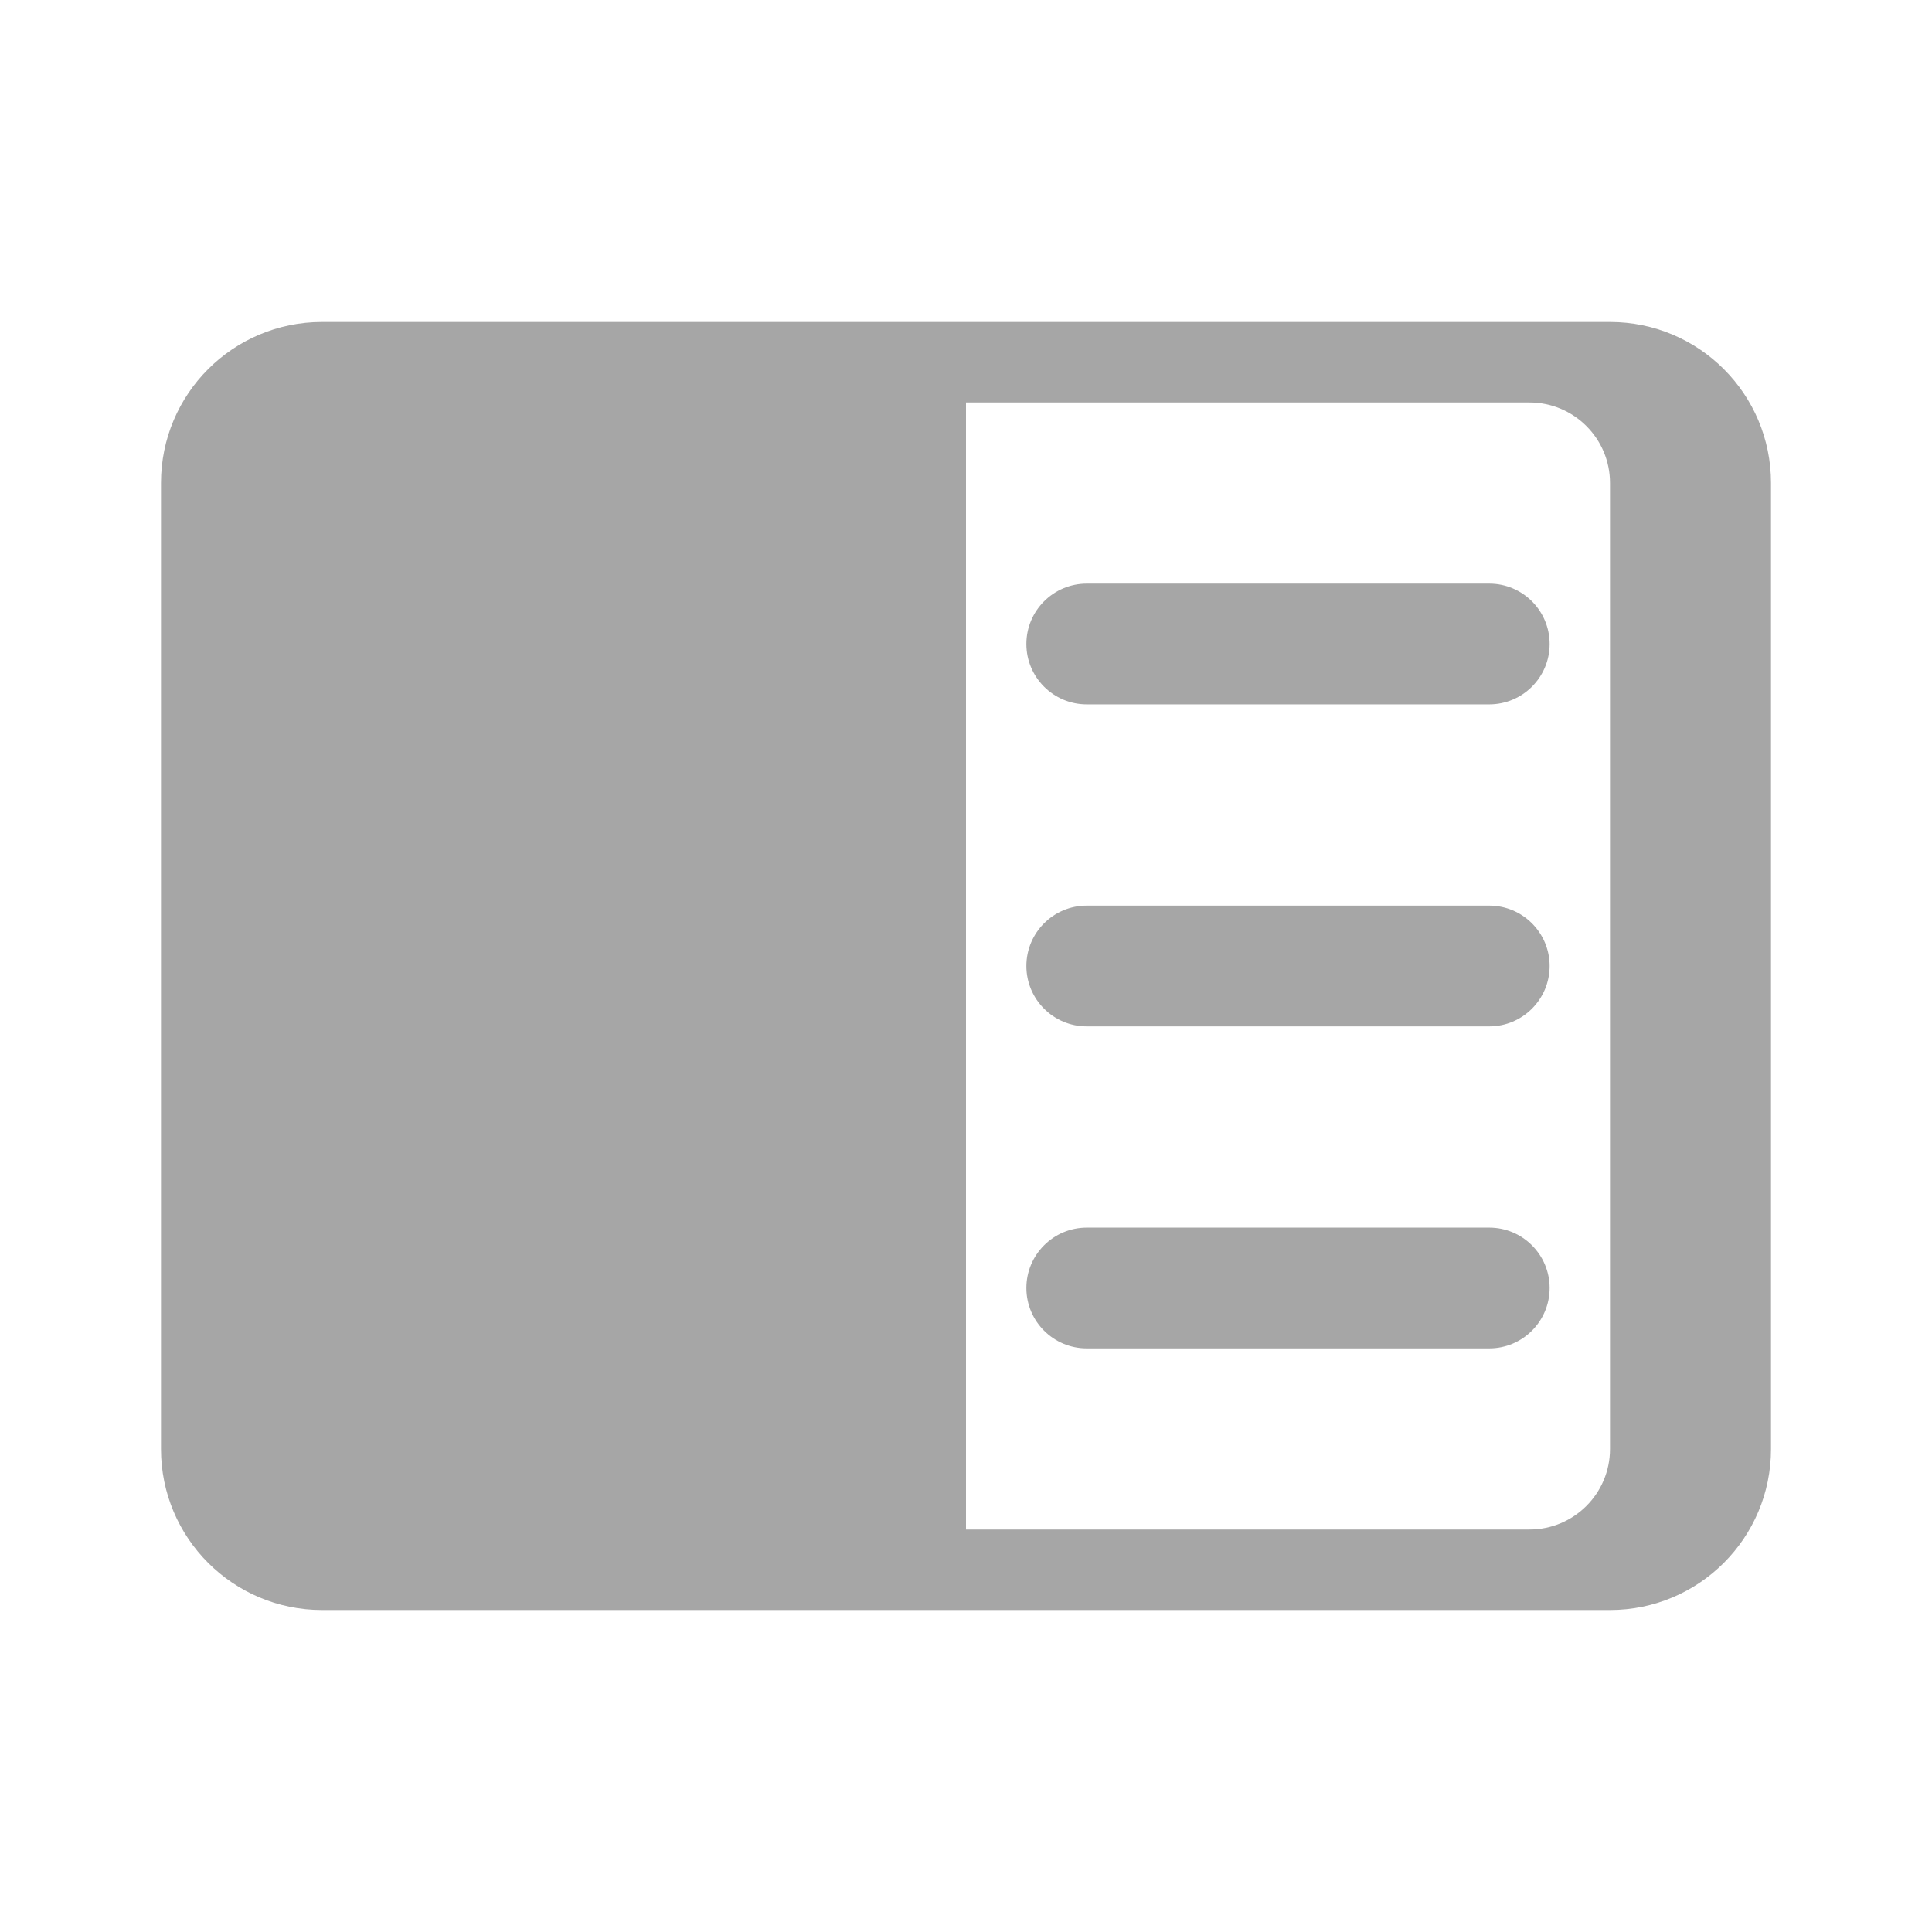 <svg width="24" height="24" viewBox="0 0 24 24" fill="none" xmlns="http://www.w3.org/2000/svg">
<path d="M20 4C21.105 4 22 4.895 22 6V18C22 19.105 21.105 20 20 20H4C2.895 20 2 19.105 2 18V6C2 4.895 2.895 4 4 4H20ZM12 19H19C19.552 19 20 18.552 20 18V6C20 5.448 19.552 5 19 5H12V19ZM18.5 15.25C18.914 15.25 19.25 15.586 19.25 16C19.25 16.414 18.914 16.75 18.5 16.75H13.5C13.086 16.75 12.75 16.414 12.75 16C12.75 15.586 13.086 15.25 13.5 15.25H18.5ZM18.5 11.25C18.914 11.25 19.25 11.586 19.25 12C19.25 12.414 18.914 12.75 18.5 12.75H13.5C13.086 12.75 12.75 12.414 12.75 12C12.75 11.586 13.086 11.25 13.5 11.25H18.5ZM18.5 7.25C18.914 7.25 19.25 7.586 19.25 8C19.25 8.414 18.914 8.75 18.5 8.75H13.5C13.086 8.75 12.75 8.414 12.75 8C12.75 7.586 13.086 7.25 13.5 7.25H18.5Z" fill="#A6A6A6"/>
</svg>

